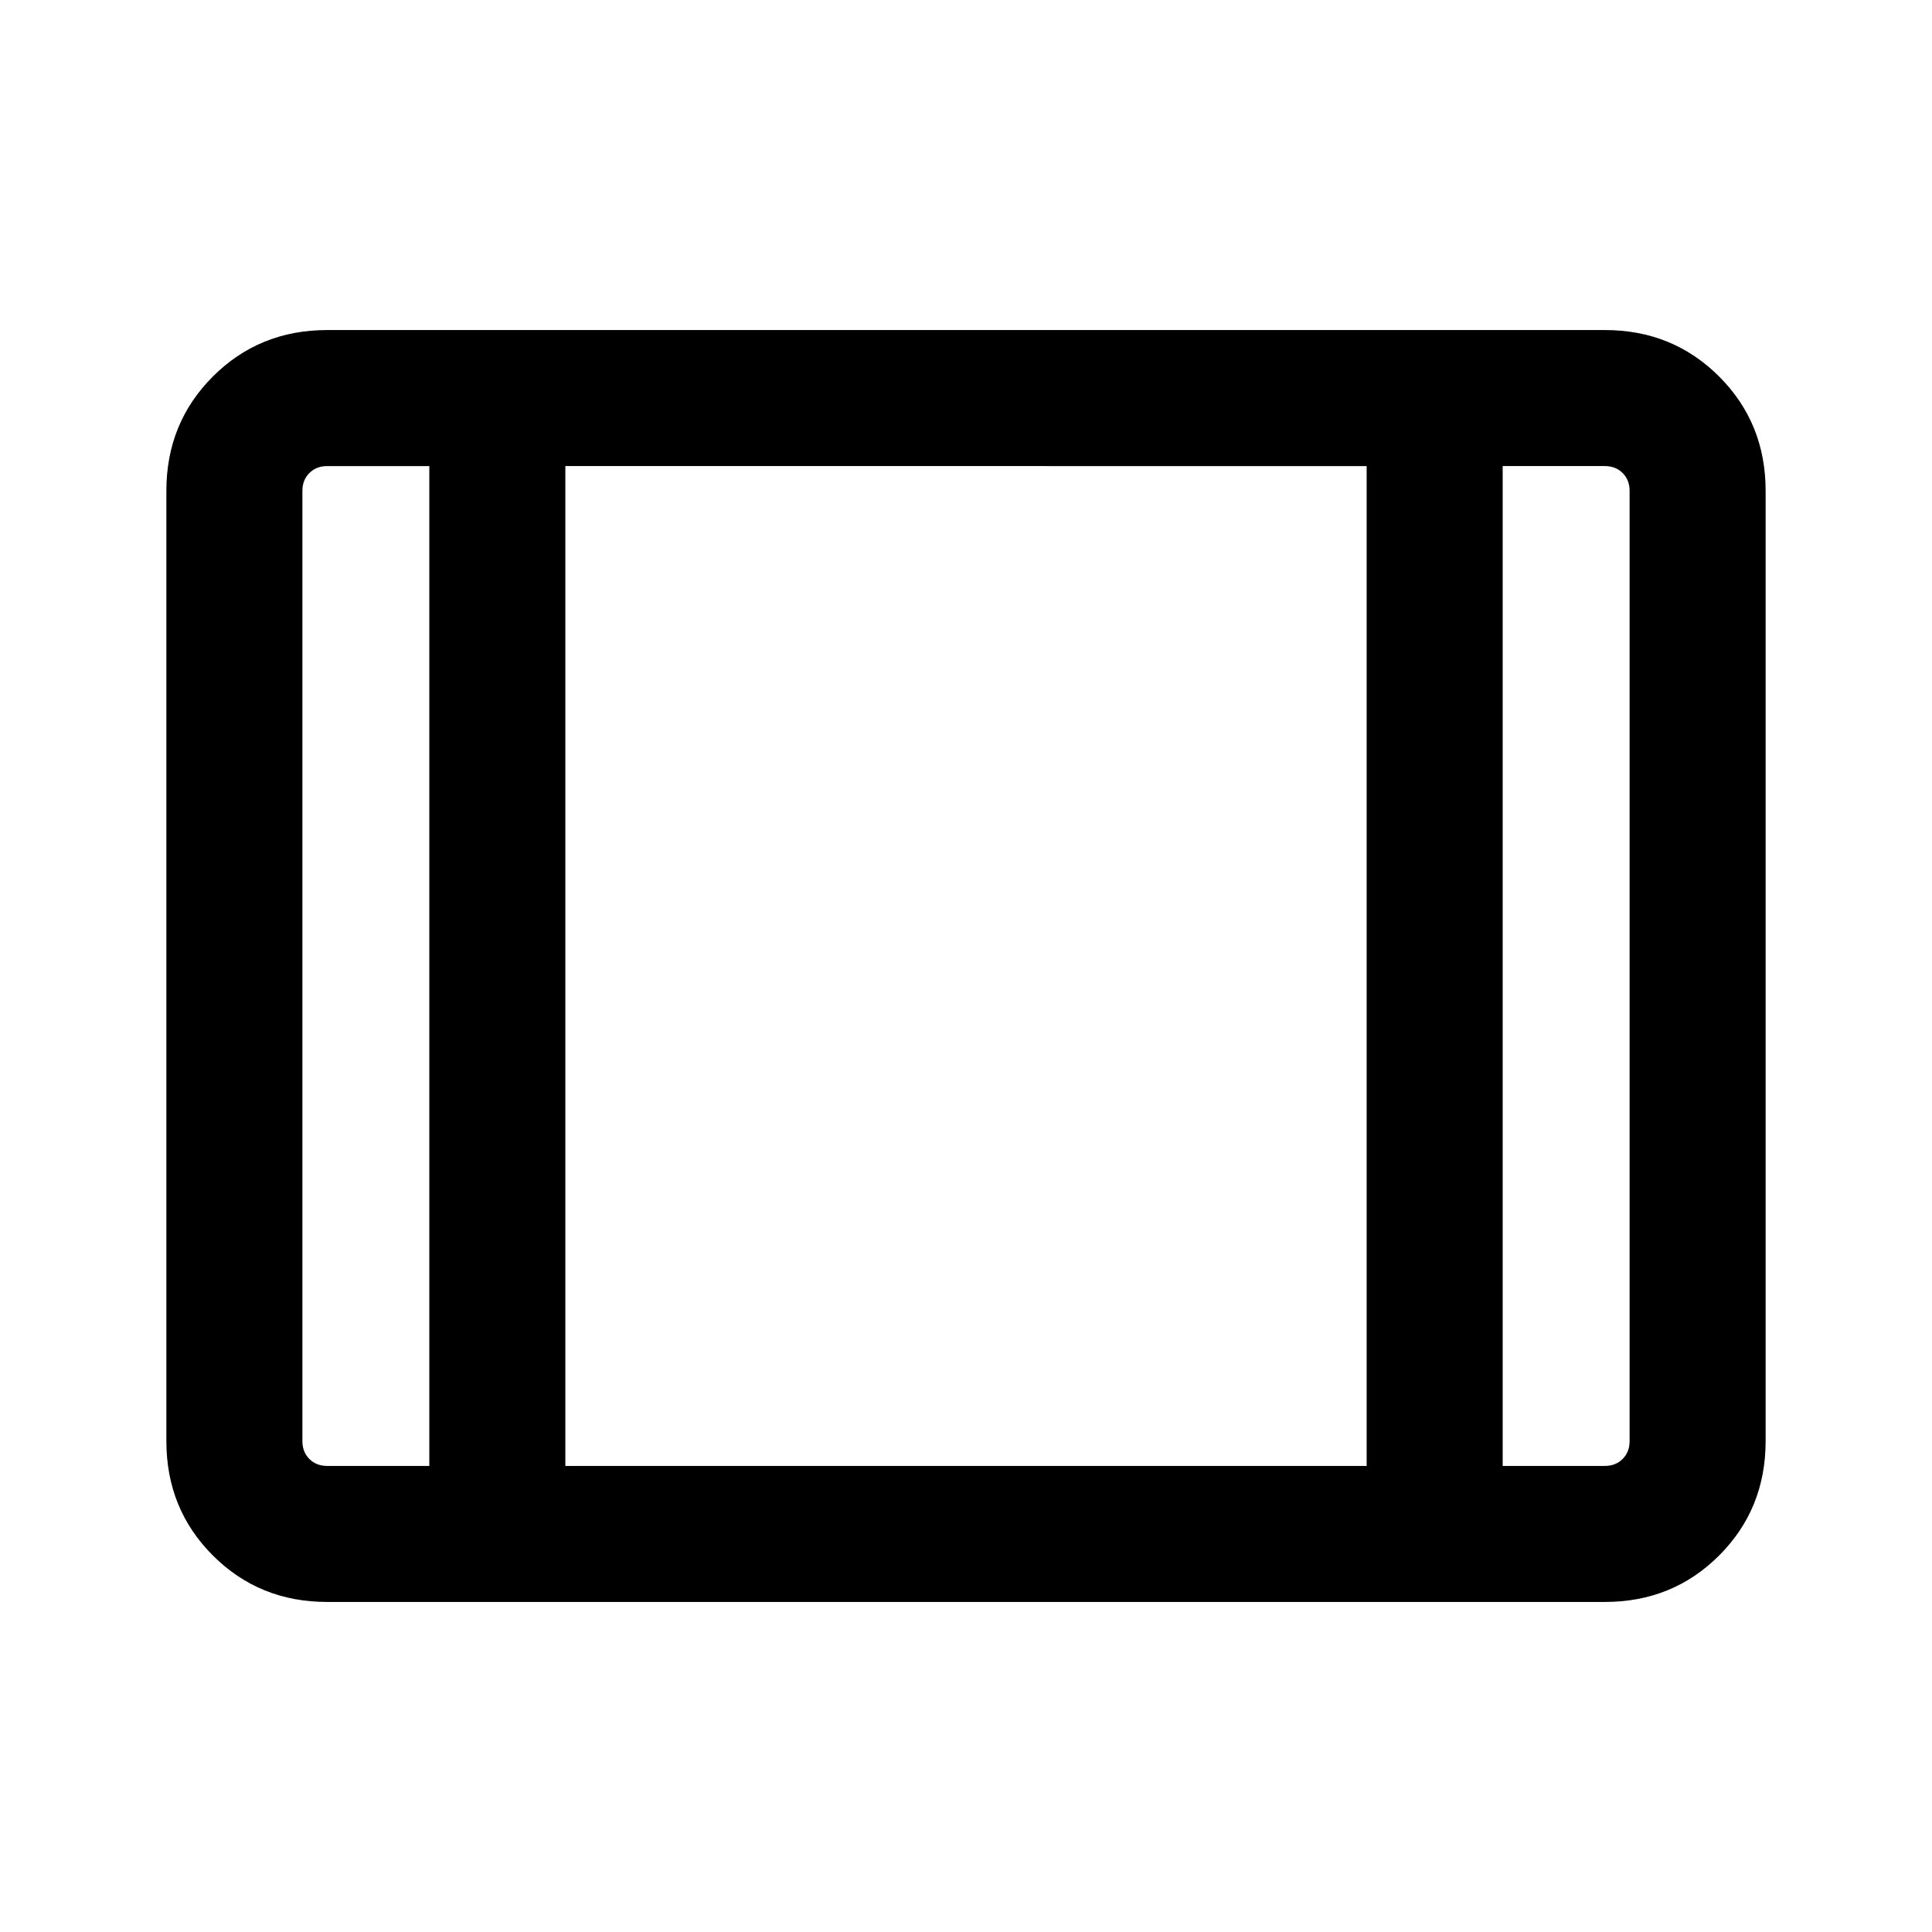 <svg xmlns="http://www.w3.org/2000/svg" height="40" viewBox="0 -960 960 960" width="40"><path d="M162.56-164q-33.7 0-56.8-23.1-23.09-23.09-23.09-56.8v-472.2q0-33.71 23.09-56.8 23.1-23.1 56.8-23.1h634.88q33.7 0 56.8 23.1 23.09 23.09 23.09 56.8v472.2q0 33.71-23.09 56.8-23.1 23.1-56.8 23.1H162.56Zm0-67.59h50.77v-496.82h-50.77q-5.38 0-8.84 3.46t-3.46 8.85v472.2q0 5.39 3.46 8.85t8.84 3.46Zm118.36 0h398.16v-496.82H280.92v496.82Zm465.75 0h50.77q5.38 0 8.84-3.46t3.46-8.85v-472.2q0-5.39-3.46-8.85t-8.84-3.46h-50.77v496.82ZM280.92-728.41v496.82-496.82Z"/></svg>